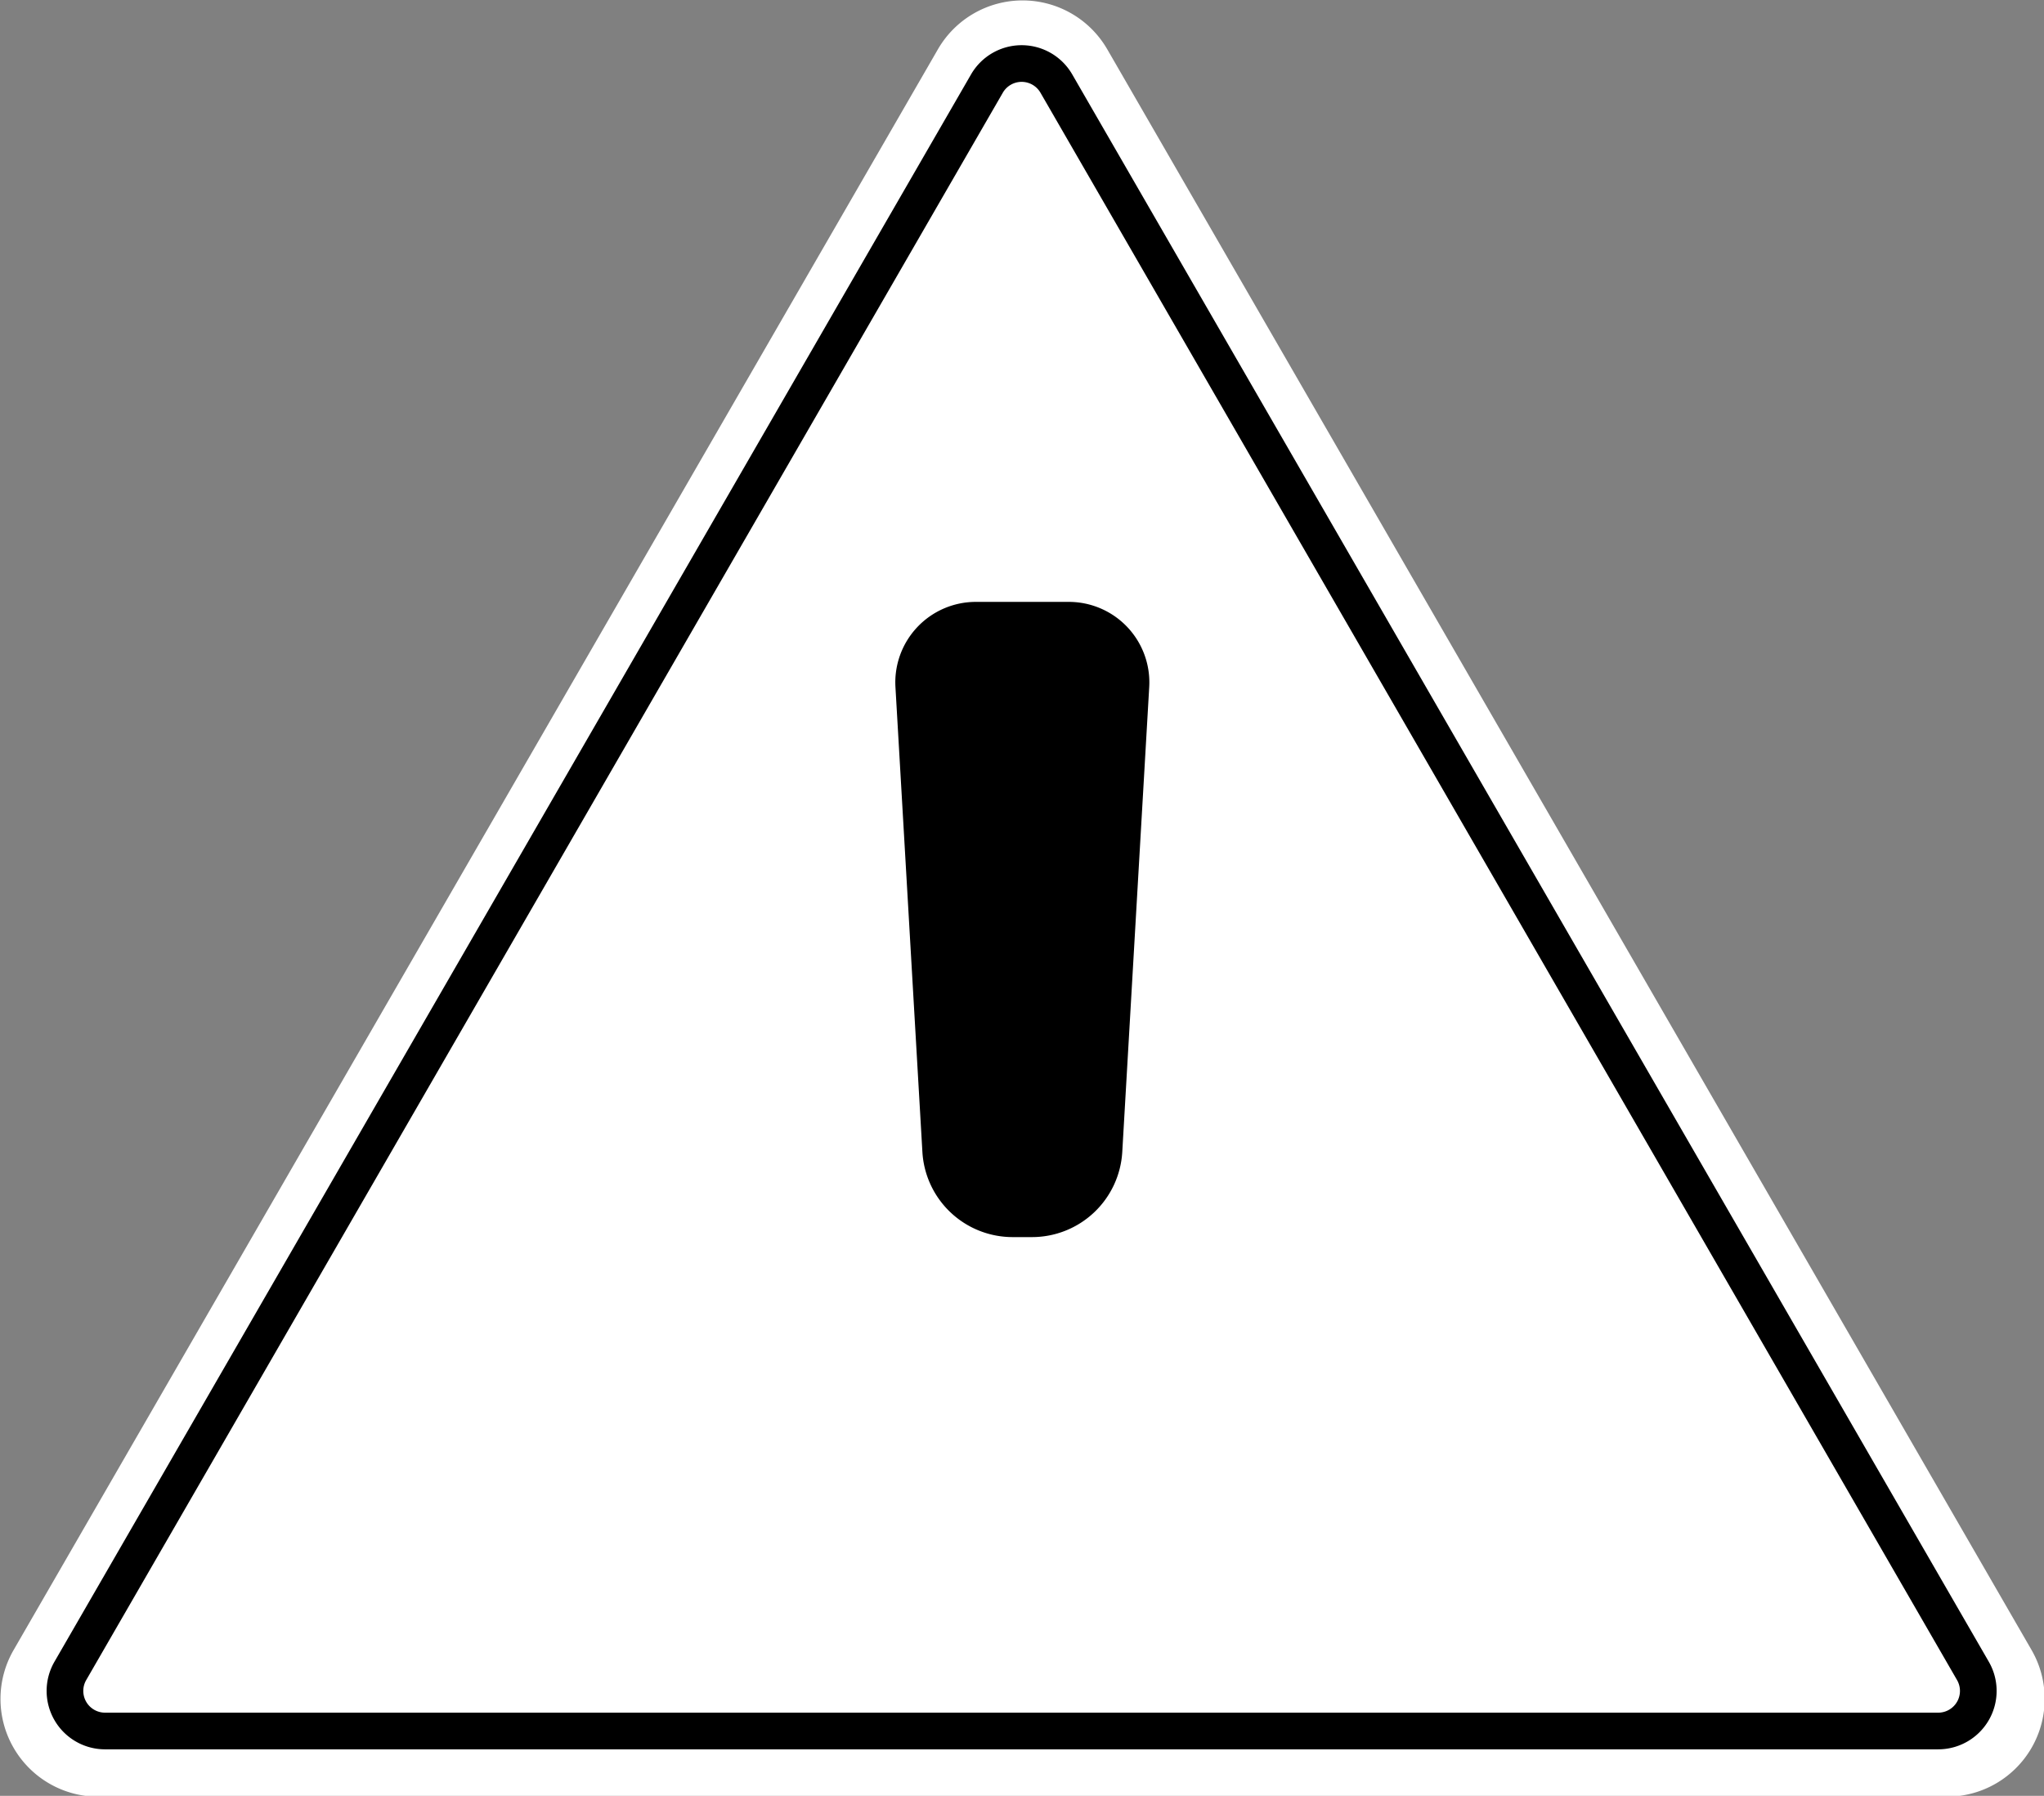 <?xml version="1.0" encoding="UTF-8" standalone="no"?>
<!-- Created with Inkscape (http://www.inkscape.org/) -->

<svg
   width="36.392mm"
   height="31.978mm"
   viewBox="0 0 36.392 31.978"
   version="1.1"
   id="svg5"
   xml:space="preserve"
   inkscape:version="1.2.2 (732a01da63, 2022-12-09)"
   sodipodi:docname="5.svg"
   xmlns:inkscape="http://www.inkscape.org/namespaces/inkscape"
   xmlns:sodipodi="http://sodipodi.sourceforge.net/DTD/sodipodi-0.dtd"
   xmlns="http://www.w3.org/2000/svg"
   xmlns:svg="http://www.w3.org/2000/svg"><rect x="0" y="0" width="36.392" height="31.978" fill="#808080" stroke="none"/><sodipodi:namedview
     id="namedview7"
     pagecolor="#ffffff"
     bordercolor="#000000"
     borderopacity="0.25"
     inkscape:showpageshadow="2"
     inkscape:pageopacity="0.0"
     inkscape:pagecheckerboard="0"
     inkscape:deskcolor="#d1d1d1"
     inkscape:document-units="mm"
     showgrid="false"
     inkscape:zoom="0.52347032"
     inkscape:cx="-451.79257"
     inkscape:cy="265.53559"
     inkscape:window-width="1920"
     inkscape:window-height="1017"
     inkscape:window-x="-8"
     inkscape:window-y="-8"
     inkscape:window-maximized="1"
     inkscape:current-layer="layer1"><inkscape:grid
       type="xygrid"
       id="grid6396" /></sodipodi:namedview><defs
     id="defs2"><inkscape:path-effect
       effect="fillet_chamfer"
       id="path-effect2117"
       is_visible="true"
       lpeversion="1"
       nodesatellites_param="F,0,0,1,0,2.646,0,1 @ F,0,0,1,0,2.646,0,1 @ F,0,0,1,0,2.646,0,1"
       unit="px"
       method="auto"
       mode="F"
       radius="10"
       chamfer_steps="1"
       flexible="false"
       use_knot_distance="true"
       apply_no_radius="true"
       apply_with_radius="true"
       only_selected="false"
       hide_knots="false" /><inkscape:path-effect
       effect="fillet_chamfer"
       id="path-effect2113"
       is_visible="true"
       lpeversion="1"
       nodesatellites_param="F,0,0,1,0,8.467,0,1 @ F,0,0,1,0,8.467,0,1 @ F,0,0,1,0,8.467,0,1 @ F,0,0,1,0,8.467,0,1"
       unit="px"
       method="auto"
       mode="F"
       radius="32"
       chamfer_steps="1"
       flexible="false"
       use_knot_distance="true"
       apply_no_radius="true"
       apply_with_radius="true"
       only_selected="false"
       hide_knots="false" /><inkscape:path-effect
       effect="fillet_chamfer"
       id="path-effect2109"
       is_visible="true"
       lpeversion="1"
       nodesatellites_param="F,0,0,1,0,7.673,0,1 @ F,0,0,1,0,7.673,0,1 @ F,0,0,1,0,7.673,0,1 @ F,0,0,1,0,7.673,0,1"
       unit="px"
       method="auto"
       mode="F"
       radius="29"
       chamfer_steps="1"
       flexible="false"
       use_knot_distance="true"
       apply_no_radius="true"
       apply_with_radius="true"
       only_selected="false"
       hide_knots="false" /><inkscape:path-effect
       effect="fillet_chamfer"
       id="path-effect2105"
       is_visible="true"
       lpeversion="1"
       nodesatellites_param="F,0,0,1,0,5.821,0,1 @ F,0,0,1,0,5.821,0,1 @ F,0,0,1,0,5.821,0,1"
       unit="px"
       method="auto"
       mode="F"
       radius="22"
       chamfer_steps="1"
       flexible="false"
       use_knot_distance="true"
       apply_no_radius="true"
       apply_with_radius="true"
       only_selected="false"
       hide_knots="false" /></defs><g
     inkscape:label="Слой 1"
     inkscape:groupmode="layer"
     id="layer1"
     transform="translate(-15.617,-27.2)"><g
       id="g2188"
       transform="translate(1321.028,398.624)"
       inkscape:export-filename="0.svg"
       inkscape:export-xdpi="96"
       inkscape:export-ydpi="96"><path
         sodipodi:type="star"
         style="fill:#ffffff;fill-opacity:1;stroke:#000000;stroke-width:0;stroke-dasharray:none;stroke-opacity:1"
         id="path2091"
         inkscape:flatsided="true"
         sodipodi:sides="3"
         sodipodi:cx="78.844437"
         sodipodi:cy="94.9991"
         sodipodi:r1="43.406631"
         sodipodi:r2="21.703316"
         sodipodi:arg1="0.52359878"
         sodipodi:arg2="1.5707963"
         inkscape:rounded="0"
         inkscape:randomized="0"
         d="m 110.615,116.702 -63.541,0 a 3.361,3.361 60 0 1 -2.91,-5.041 L 75.934,56.633 a 3.361,3.361 2.5219888e-7 0 1 5.821,0 l 31.77,55.028 a 3.361,3.361 120 0 1 -2.91,5.041 z"
         inkscape:transform-center-y="-28.390983"
         transform="matrix(0.518,0,0,0.518,-1328.046,-399.882)"
         inkscape:transform-center-x="1.324117e-06"
         inkscape:path-effect="#path-effect2105" /><g
         id="g2180"><g
           id="g2097"
           transform="matrix(0.198,0,0,0.198,-1307.999,-384.41)"><path
             id="path2093"
             style="stroke:#000000;stroke-width:0"
             d="m 100.82,119.716 8.36,0 a 7.241,7.241 46.658 0 1 7.229,7.66 l -2.423,41.807 a 8.13,8.13 136.658 0 1 -8.117,7.66 h -1.739 a 8.13,8.13 43.342 0 1 -8.117,-7.66 l -2.423,-41.807 a 7.241,7.241 133.342 0 1 7.229,-7.66 z"
             sodipodi:nodetypes="ccccc"
             inkscape:path-effect="#path-effect2109"
             inkscape:original-d="M 93.147009,119.71627 H 116.853 l -3.31079,57.12689 H 96.457808 Z" /><path
             style="fill:#000000;fill-opacity:1;stroke:#000000;stroke-width:0;stroke-dasharray:none;stroke-opacity:1"
             id="path2095"
             width="17.084"
             height="17.084"
             x="96.458"
             y="181.782"
             inkscape:path-effect="#path-effect2113"
             d="m 104.924,181.782 h 0.151 a 8.467,8.467 45 0 1 8.467,8.467 v 0.151 a 8.467,8.467 135 0 1 -8.467,8.467 h -0.151 a 8.467,8.467 45 0 1 -8.467,-8.467 v -0.151 a 8.467,8.467 135 0 1 8.467,-8.467 z"
             sodipodi:type="rect" /></g><path
           sodipodi:type="star"
           style="fill:none;fill-opacity:1;stroke:#000000;stroke-width:1.398;stroke-dasharray:none;stroke-opacity:1"
           id="path2099"
           inkscape:flatsided="true"
           sodipodi:sides="3"
           sodipodi:cx="78.844437"
           sodipodi:cy="94.9991"
           sodipodi:r1="43.406631"
           sodipodi:r2="21.703316"
           sodipodi:arg1="0.52359878"
           sodipodi:arg2="1.5707963"
           inkscape:rounded="0"
           inkscape:randomized="0"
           d="m 113.79,116.702 -69.891,0 a 1.528,1.528 60 0 1 -1.323,-2.291 L 77.522,53.884 a 1.528,1.528 2.5219869e-7 0 1 2.646,0 l 34.945,60.527 a 1.528,1.528 120 0 1 -1.323,2.291 z"
           inkscape:transform-center-y="-25.606832"
           transform="matrix(0.467,0,0,0.467,-1324.042,-395.1)"
           inkscape:path-effect="#path-effect2117" /></g></g></g></svg>
